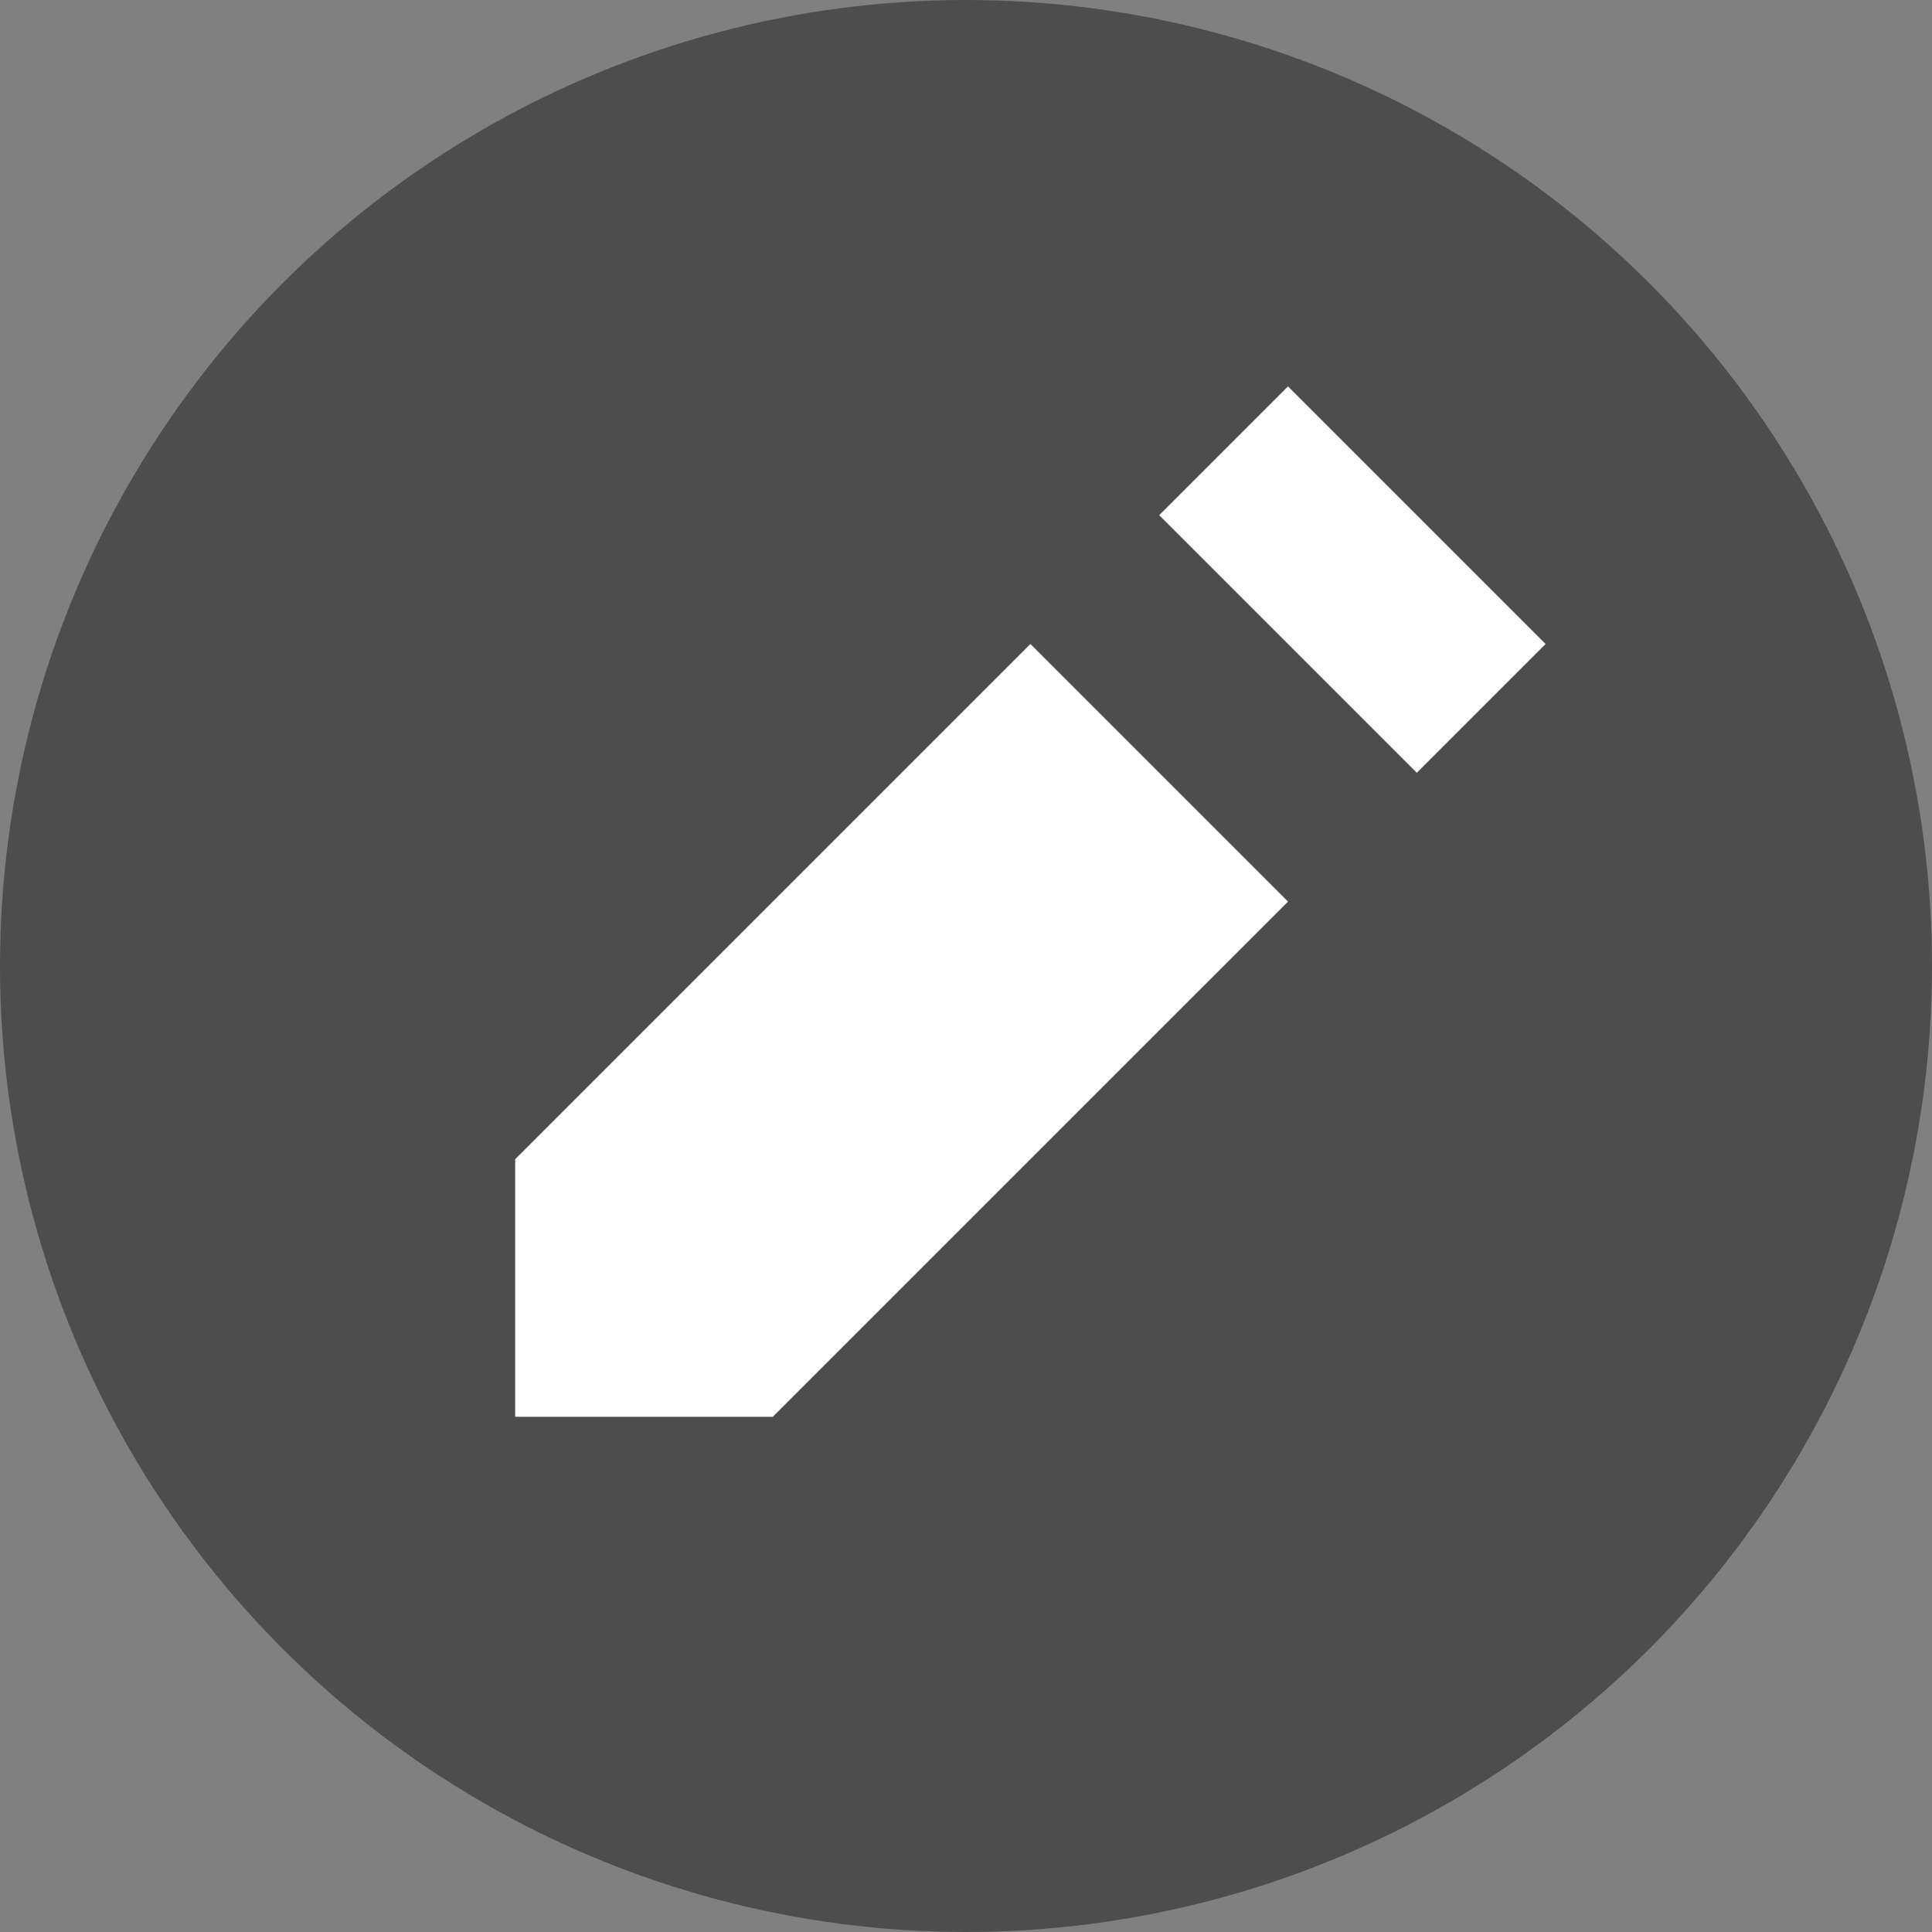 <svg width="24" height="24" viewBox="0 0 24 24" fill="none" xmlns="http://www.w3.org/2000/svg">
<rect x="0" y="0" width="24" height="24" fill="#808080" stroke="none"/>
<circle cx="12" cy="12" r="12" fill="#4D4D4D"/>
<path d="M16 4.8L14.4 6.4L17.6 9.6L19.2 8L16 4.8ZM12.8 8L6.4 14.4V17.6H9.6L16 11.2L12.8 8Z" fill="white"/>
</svg>
